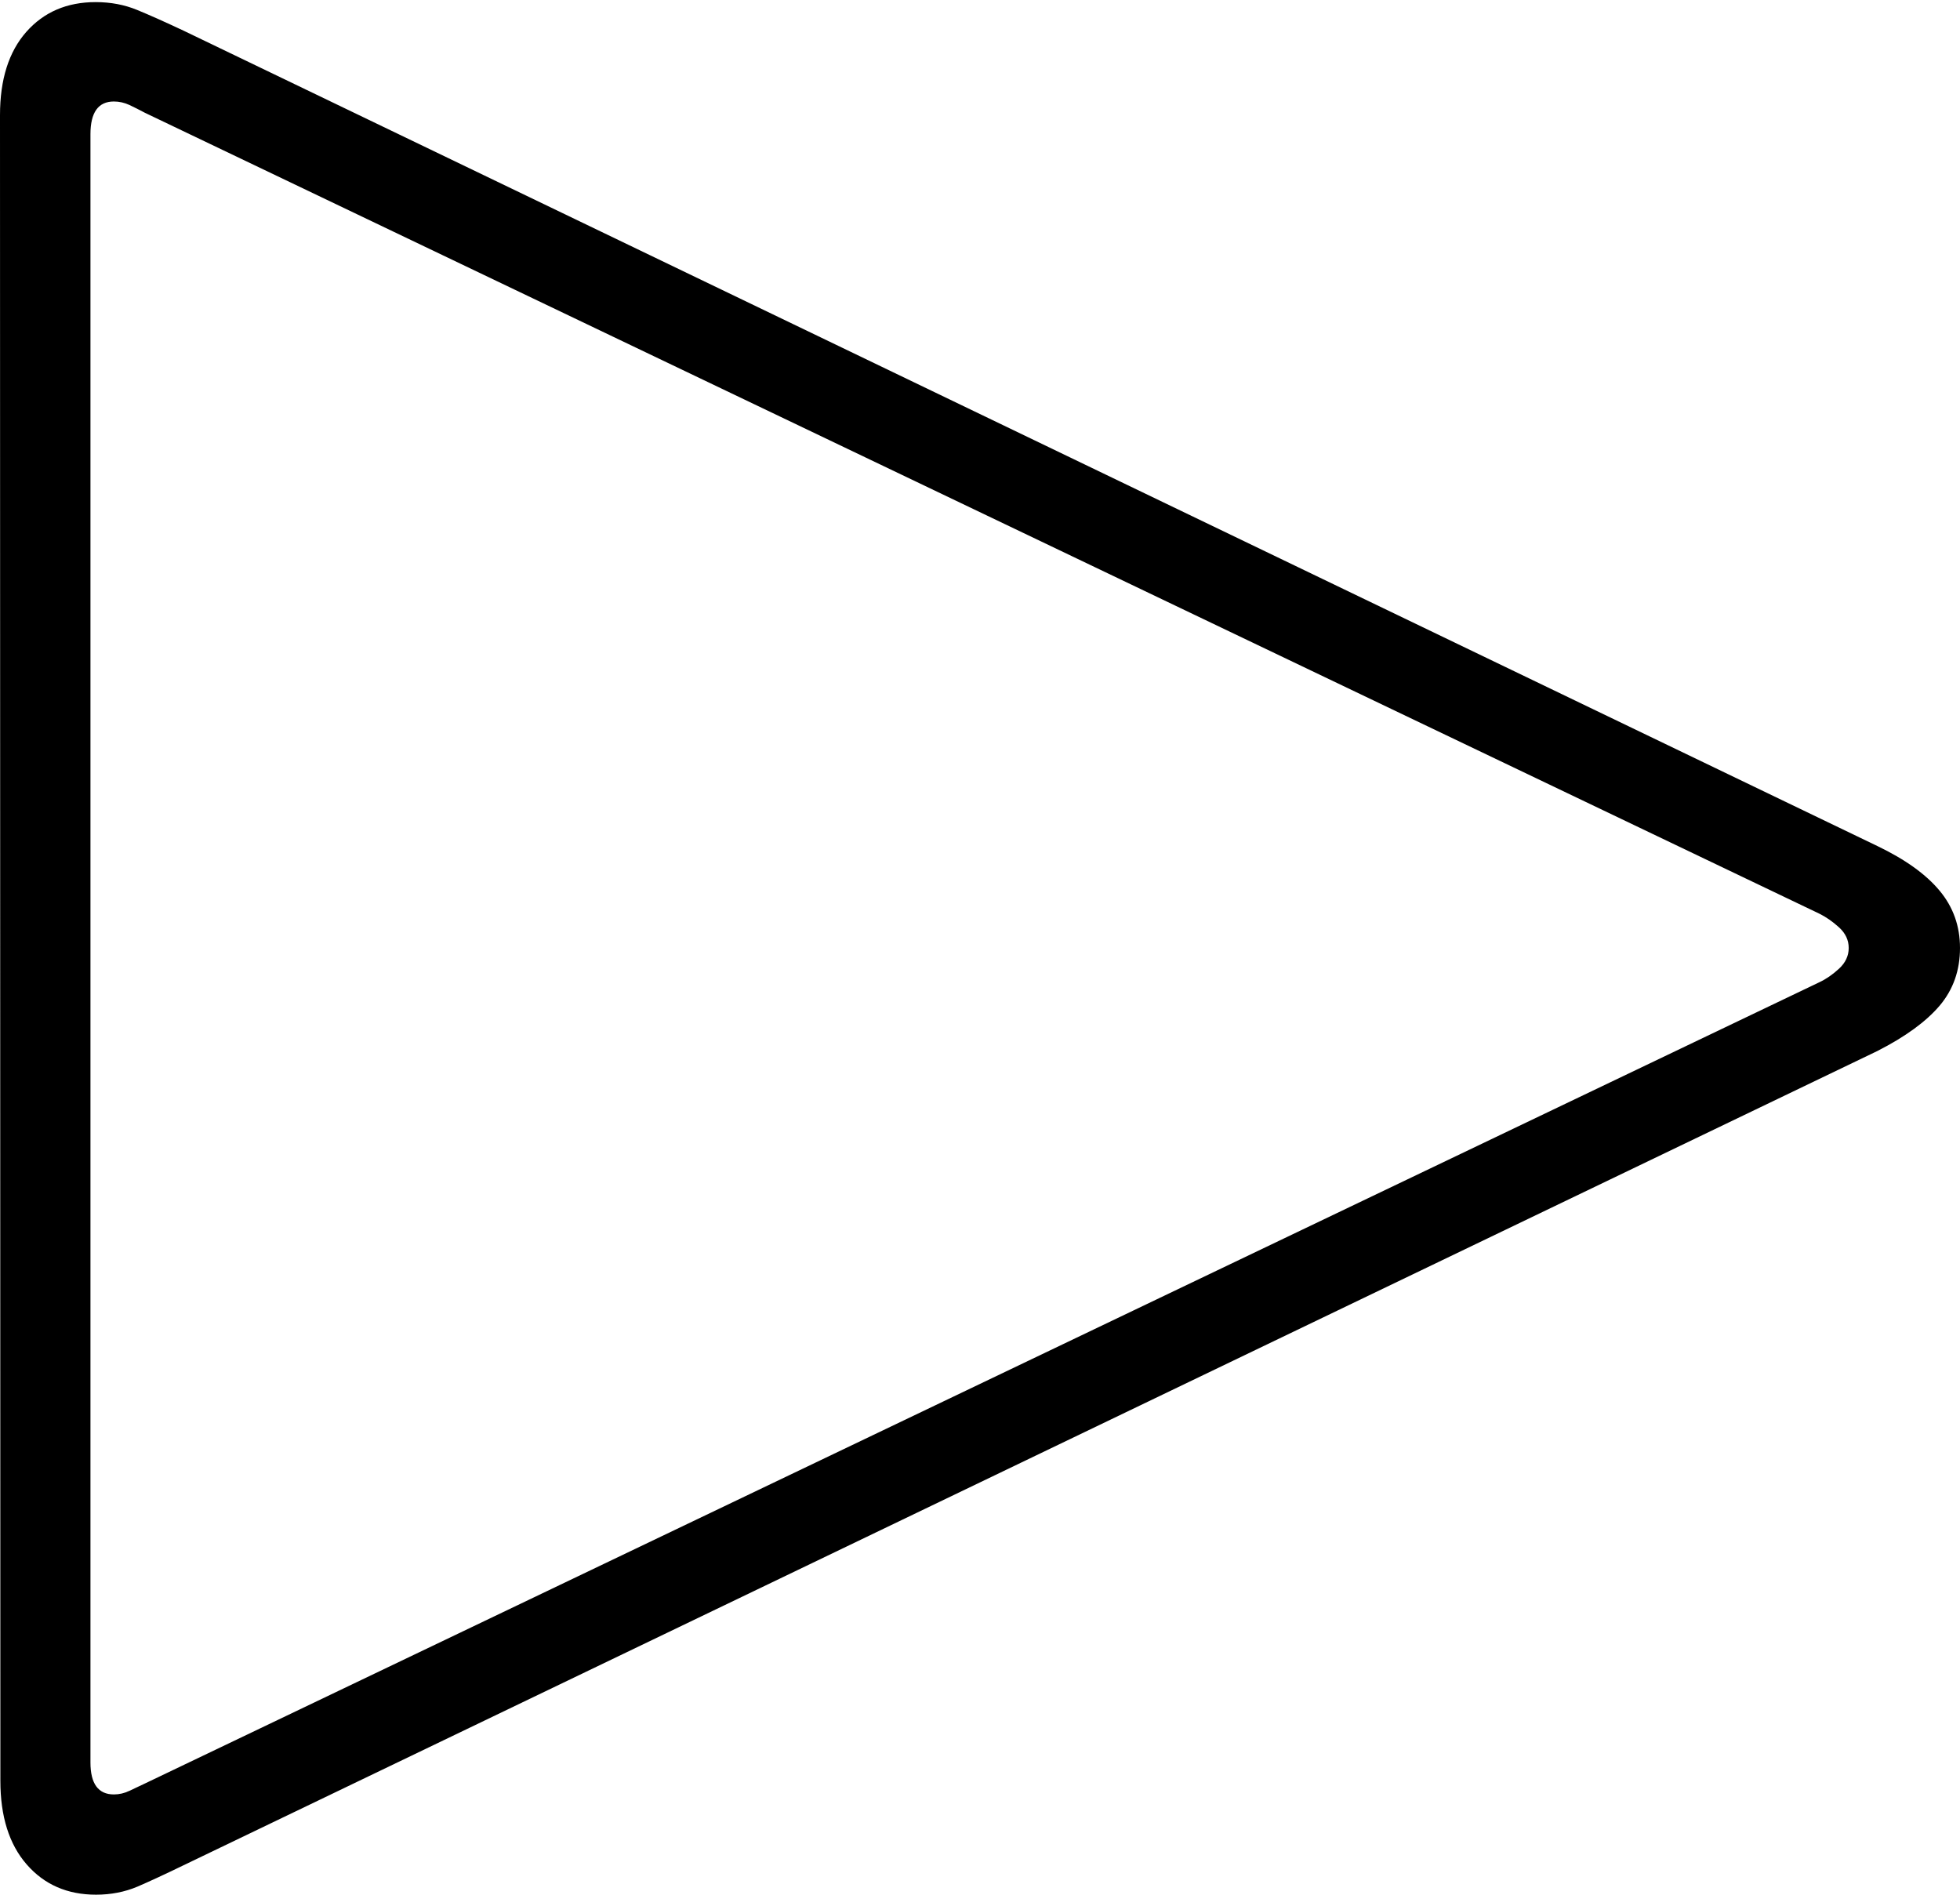 <?xml version="1.0" encoding="UTF-8"?>
<!--Generator: Apple Native CoreSVG 175-->
<!DOCTYPE svg
PUBLIC "-//W3C//DTD SVG 1.1//EN"
       "http://www.w3.org/Graphics/SVG/1.1/DTD/svg11.dtd">
<svg version="1.1" xmlns="http://www.w3.org/2000/svg" xmlns:xlink="http://www.w3.org/1999/xlink" width="15.797" height="15.27">
 <g>
  <rect height="15.27" opacity="0" width="15.797" x="0" y="0"/>
  <path d="M0.774 15.27Q0.954 15.27 1.108 15.205Q1.261 15.139 1.479 15.033L15.132 8.47Q15.469 8.298 15.633 8.105Q15.797 7.911 15.797 7.64Q15.797 7.376 15.633 7.179Q15.469 6.981 15.132 6.819L1.479 0.247Q1.258 0.143 1.105 0.08Q0.952 0.017 0.771 0.017Q0.424 0.017 0.212 0.257Q0 0.497 0 0.928L0.003 14.352Q0.003 14.783 0.215 15.026Q0.427 15.27 0.774 15.27ZM0.918 14.462Q0.729 14.462 0.729 14.204L0.729 1.082Q0.729 0.818 0.918 0.818Q0.982 0.818 1.043 0.846Q1.104 0.875 1.168 0.909L14.664 7.364Q14.745 7.404 14.822 7.474Q14.9 7.545 14.9 7.64Q14.9 7.735 14.822 7.807Q14.745 7.878 14.664 7.916L1.168 14.374Q1.104 14.405 1.043 14.433Q0.982 14.462 0.918 14.462Z" fill="#000000"/>
 </g>
</svg>
